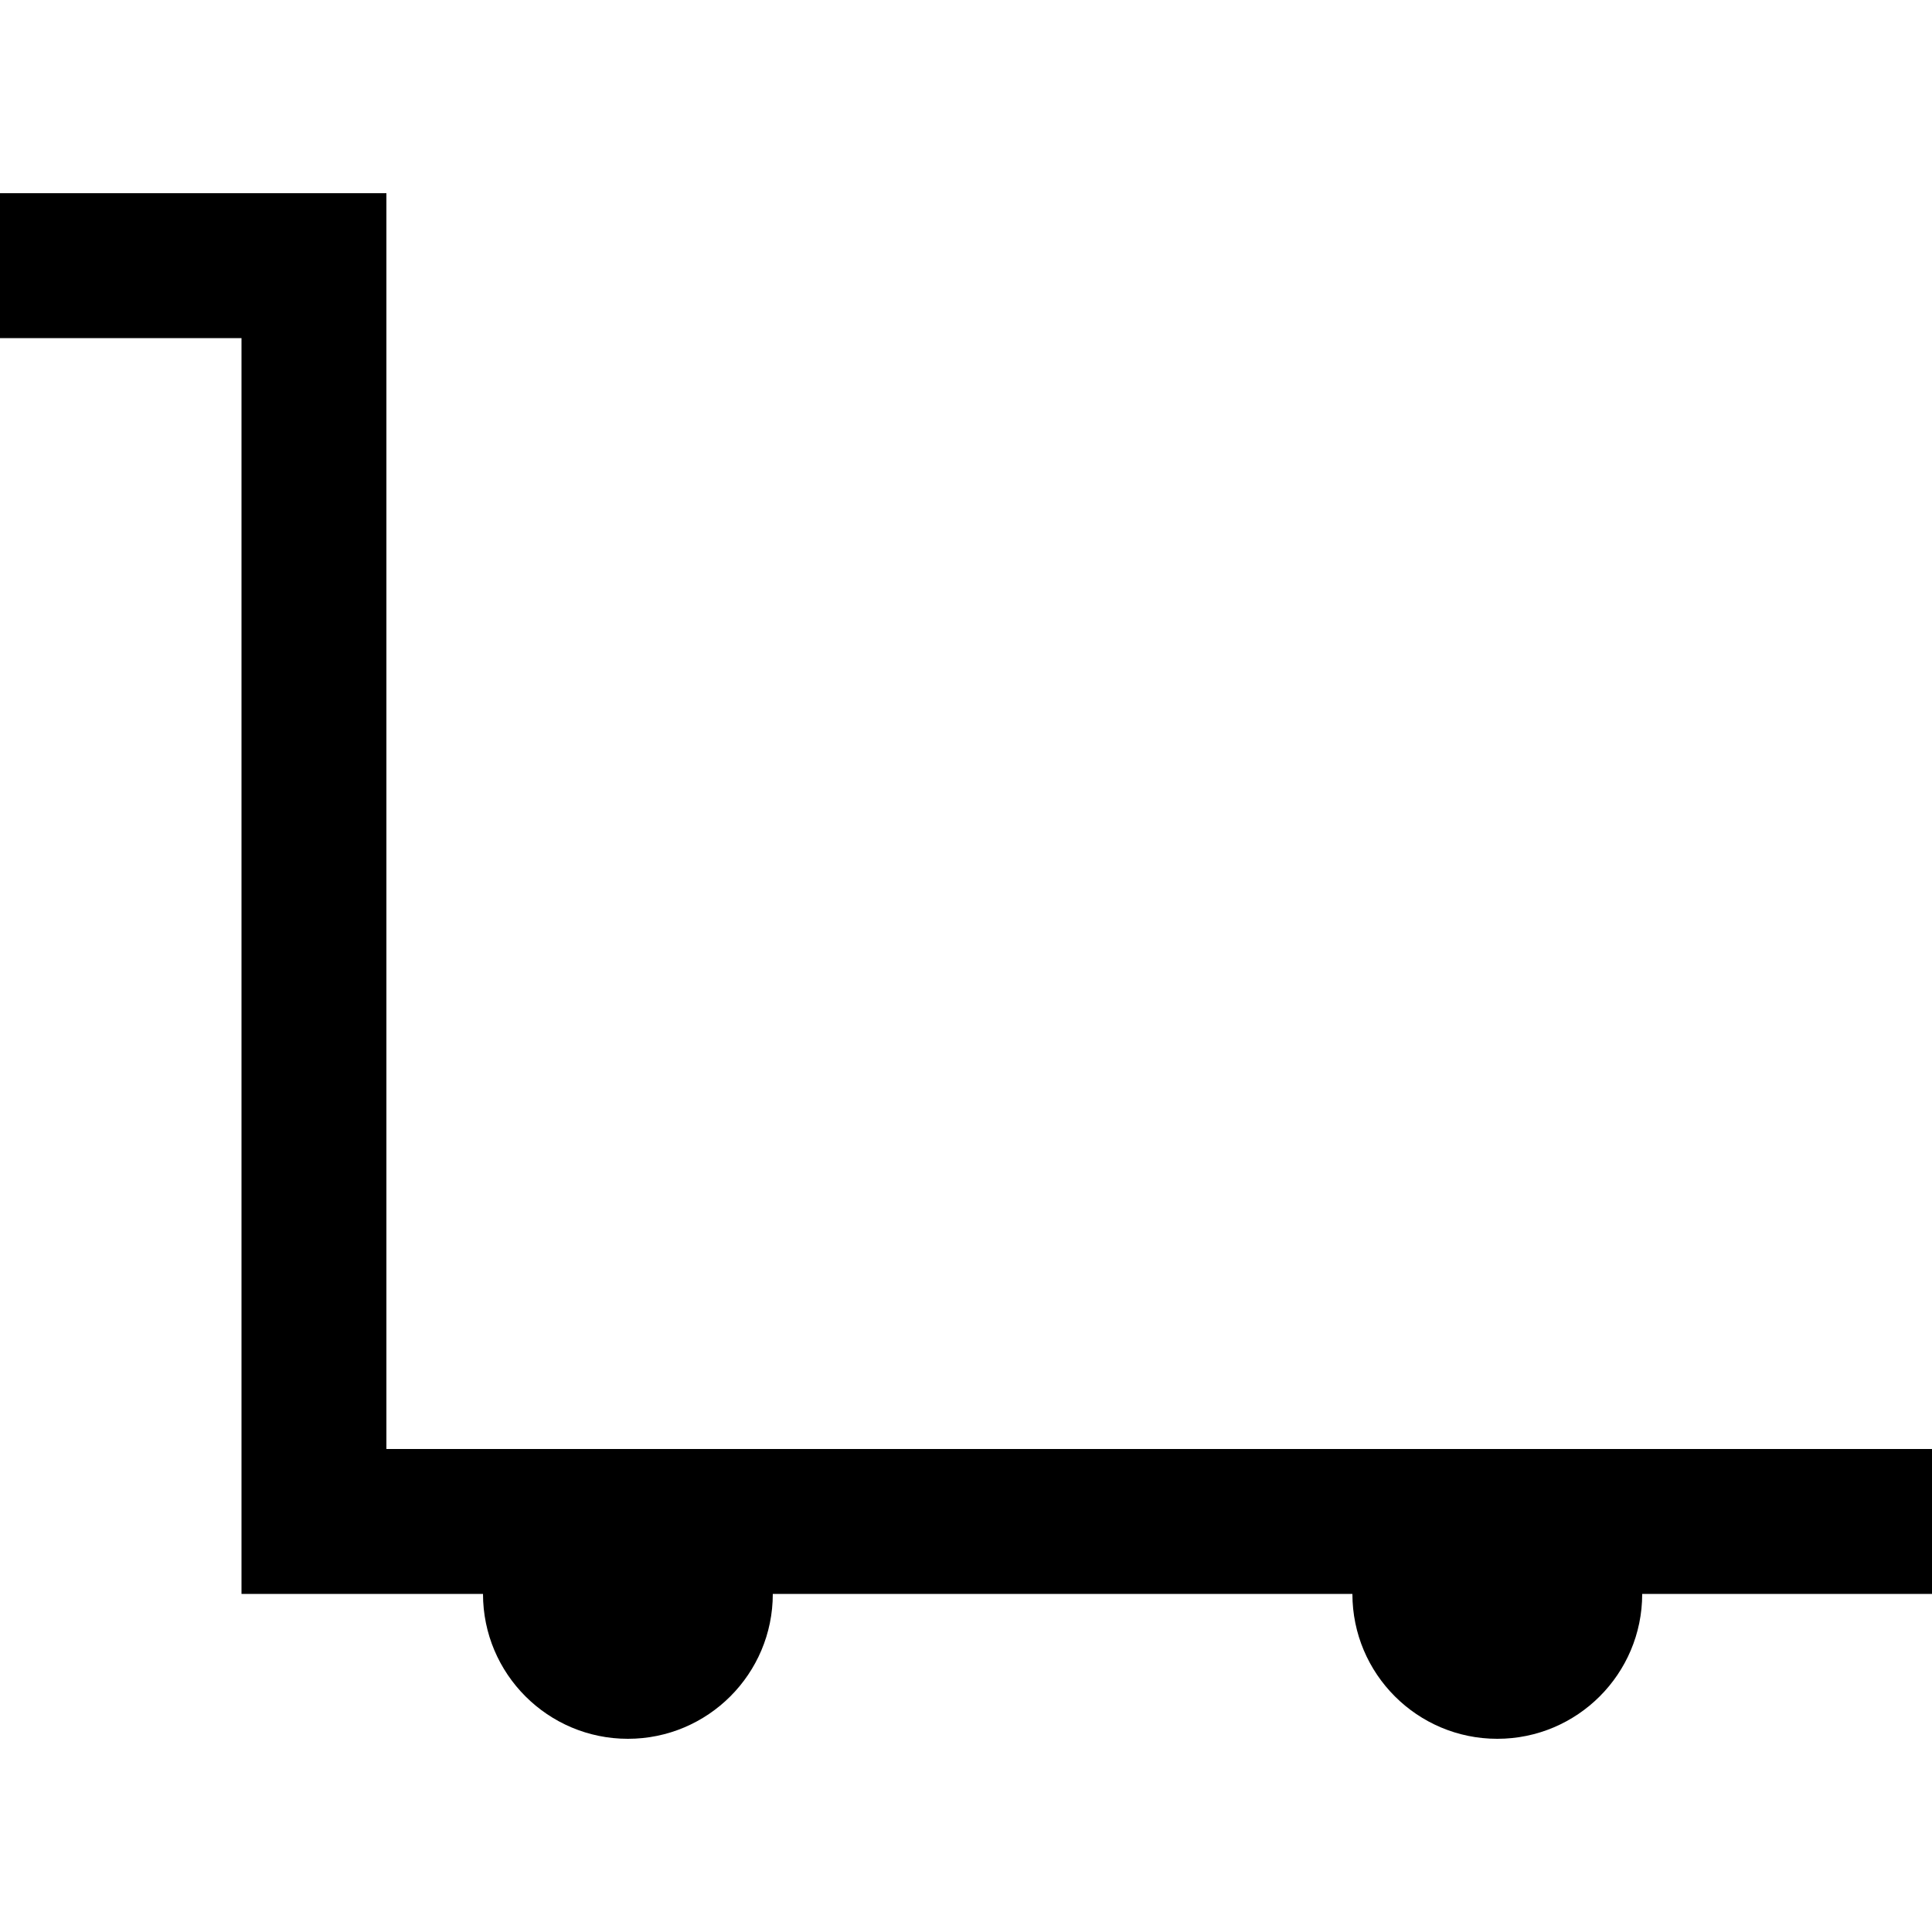<svg xmlns="http://www.w3.org/2000/svg" width="24" height="24" viewBox="0 0 640 512"><path class="pr-icon-duotone-primary" d="M0 0L24 0l80 0 24 0 0 24 0 392 80 0 288 0 120 0 24 0 0 48-24 0-72 0c0 26.5-21.5 48-48 48s-48-21.5-48-48l-192 0c0 26.5-21.5 48-48 48s-48-21.5-48-48l-56 0-24 0 0-24L80 48 24 48 0 48 0 0z"/></svg>
